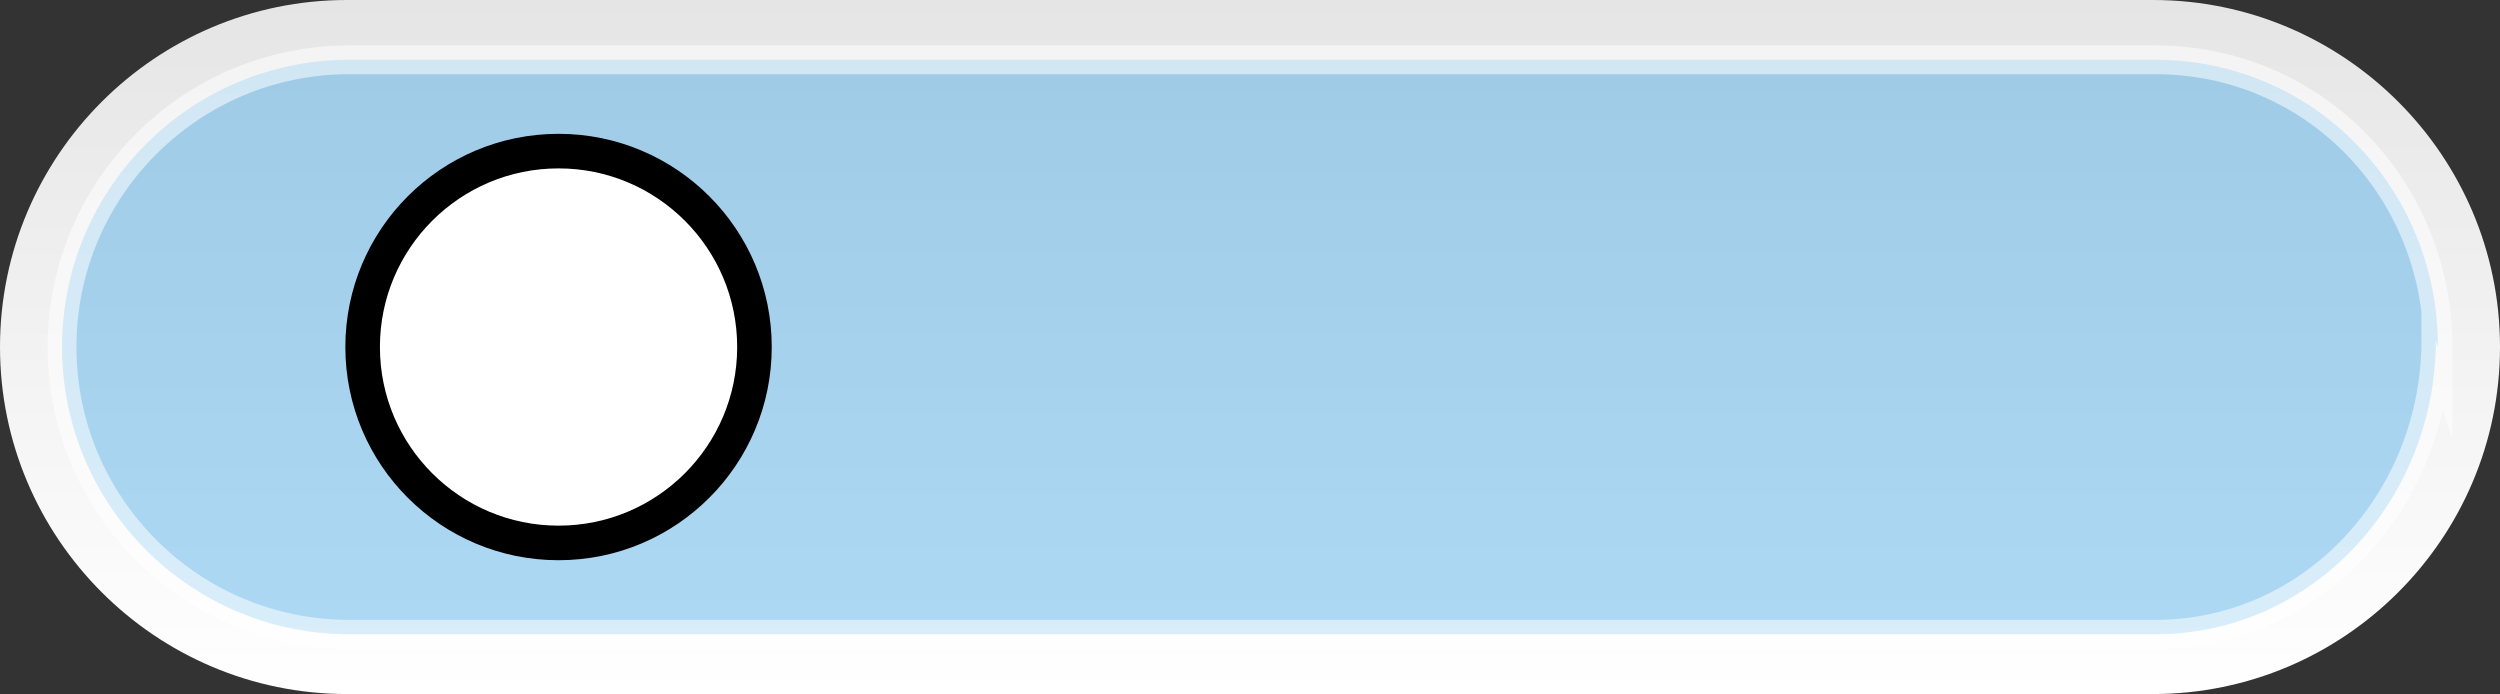 <svg version="1.1" xmlns="http://www.w3.org/2000/svg" xmlns:xlink="http://www.w3.org/1999/xlink" width="433.87" height="120.45" viewBox="0,0,433.87,120.45"><rect x="0" y="0" width="433.87" height="120.45" fill="#333333" stroke="none"/><defs><linearGradient x1="167.235" y1="119.775" x2="167.235" y2="240.225" gradientUnits="userSpaceOnUse" id="color-1"><stop offset="0" stop-color="#e5e5e5"/><stop offset="1" stop-color="#ffffff"/></linearGradient></defs><g transform="translate(-23.065,-119.775)"><g stroke-miterlimit="10"><path d="M456.935,179.999c0,33.209 -27.019,60.226 -60.226,60.226h-313.42c-33.207,0 -60.224,-27.015 -60.224,-60.226c0,-33.207 27.015,-60.224 60.224,-60.224h313.42c33.207,0 60.226,27.017 60.226,60.224z" fill="url(#color-1)" stroke="none" stroke-width="1"/><path d="M445.803,178.847c0,27.533 -21.166,51.005 -48.699,51.005h-313.42c-27.533,0 -49.853,-22.32 -49.853,-49.853v0c0,-27.531 22.32,-49.851 49.853,-49.851h313.42c27.533,0 49.066,22.32 49.066,49.851z" fill-opacity="0.365" fill="#229be6" stroke-opacity="0.533" stroke="#ffffff" stroke-width="5"/><path d="M86,180c0,-18.778 15.222,-34 34,-34c18.778,0 34,15.222 34,34c0,18.778 -15.222,34 -34,34c-18.778,0 -34,-15.222 -34,-34z" fill="#ffffff" stroke="#000000" stroke-width="6"/></g></g></svg>